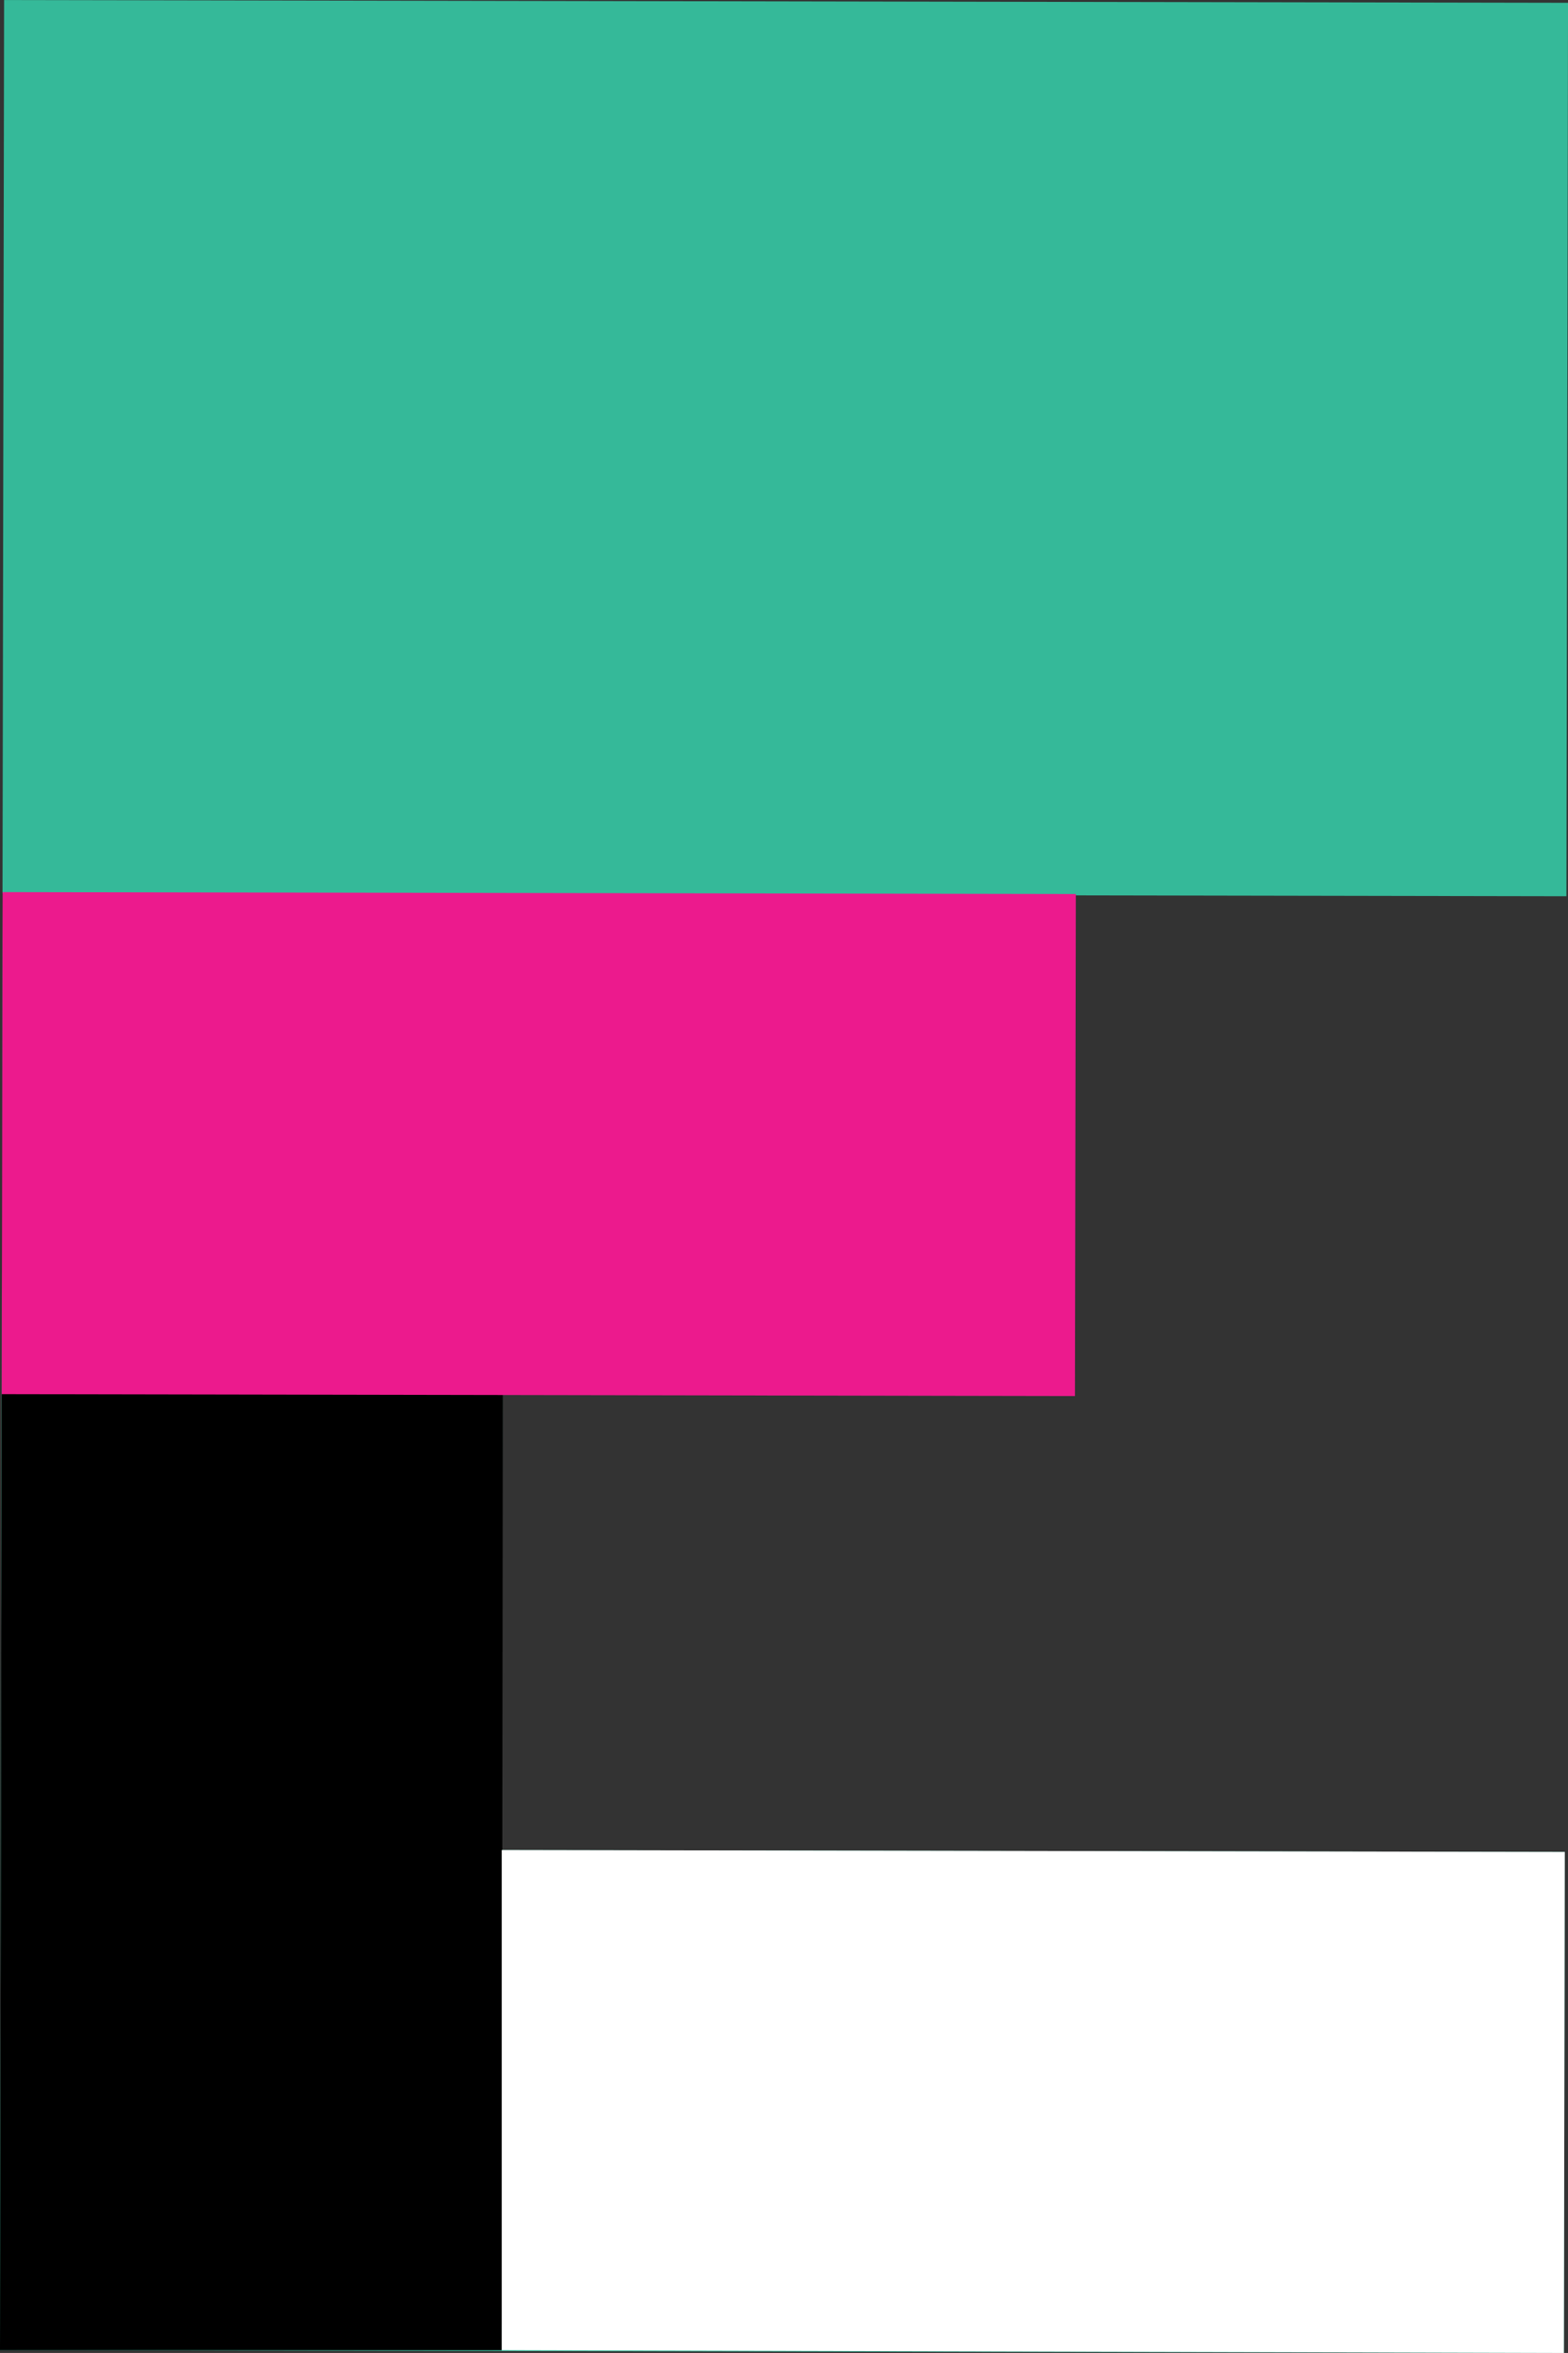 <svg xmlns="http://www.w3.org/2000/svg" width="49.66" height="74.489" viewBox="0 0 49.66 74.489">
  <rect x="0" y="0" width="49.66" height="74.489" fill="#333333" stroke="none"/>
  <g id="Group_167" data-name="Group 167" transform="translate(0 0.001)">
    <path id="Path_125" data-name="Path 125" d="M.13,0,.08,28.283h0L.028,58.539,0,74.362V74.4l49.529.089.028-15.861-33.667-.06.054-30.256,33.666.06L49.661.088,15.995.028.132,0Z" transform="translate(0 0)" fill="#35b999"/>
    <path id="Path_126" data-name="Path 126" d="M.029,88.7,0,104.519v.038H15.89l.054-46.088L.082,58.44ZM.08,58.44h0Z" transform="translate(0 -30.157)"/>
    <path id="Path_127" data-name="Path 127" d="M32.832,136.847l33.639.089.029-15.861-33.668-.06Z" transform="translate(-16.942 -62.448)" fill="#fff"/>
    <path id="Path_128" data-name="Path 128" d="M.214,0,.164,28.283Z" transform="translate(-0.085)" fill="#35b999"/>
    <rect id="Rectangle_147" data-name="Rectangle 147" width="15.893" height="33.99" transform="translate(0.054 44.134) rotate(-89.898)" fill="#ec1a8d"/>
  </g>
</svg>
